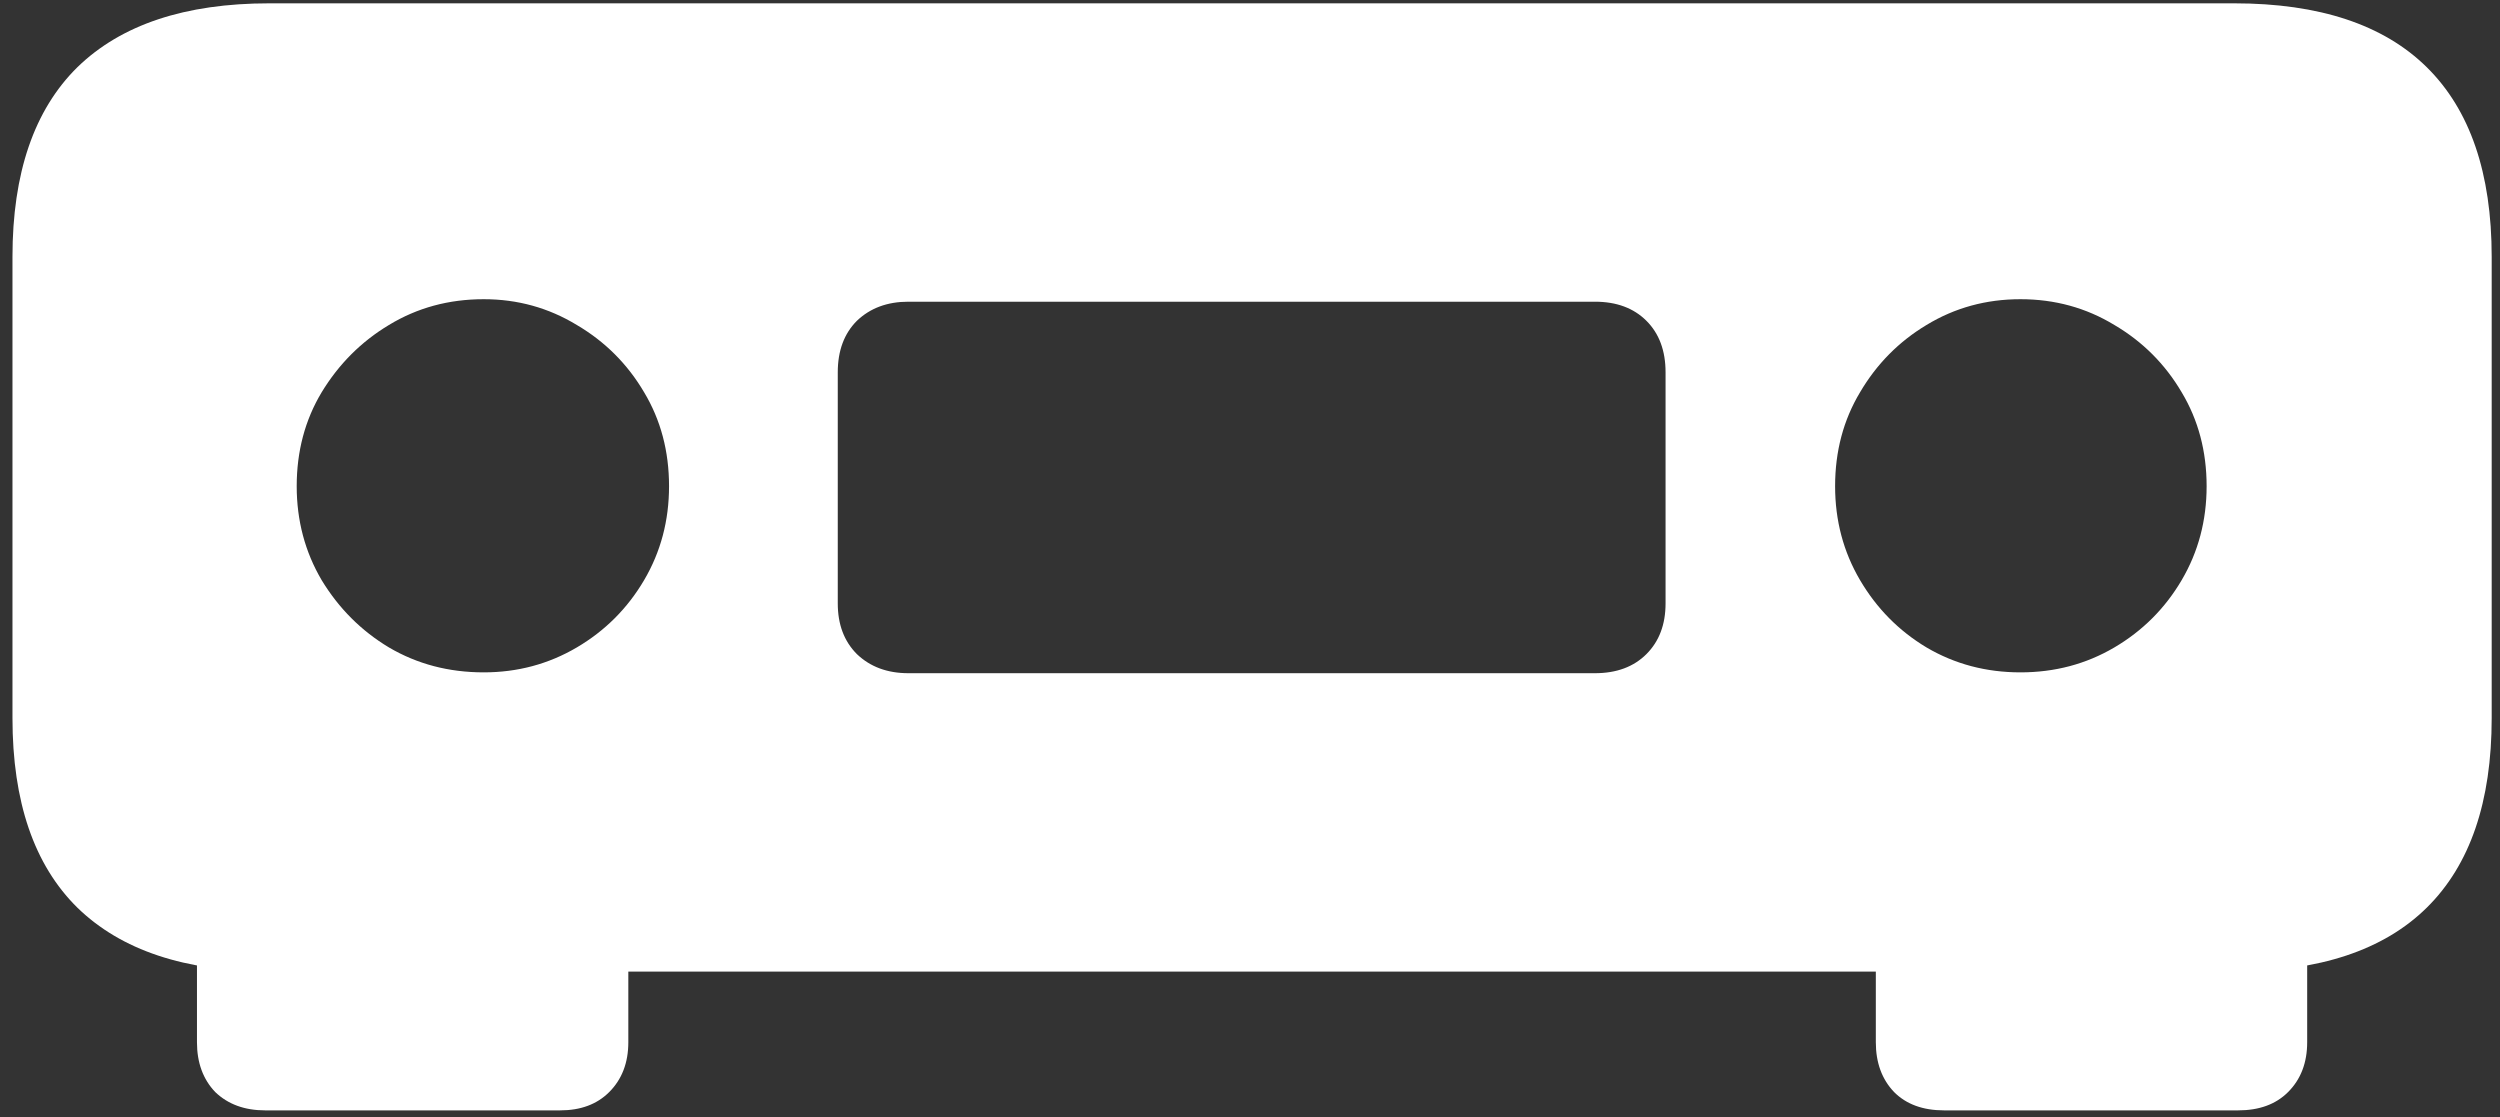 <svg width="188" height="84" viewBox="0 0 188 84" fill="none" xmlns="http://www.w3.org/2000/svg">
<rect x="0" y="0" width="188" height="84" fill="#333333" stroke="none"/>
<path d="M20.25 73.062H168C174.417 73.062 179.25 71.458 182.5 68.25C185.75 65.042 187.375 60.292 187.375 54V19.312C187.375 13.021 185.75 8.271 182.5 5.062C179.25 1.854 174.417 0.25 168 0.25H20.25C13.917 0.25 9.104 1.854 5.812 5.062C2.562 8.271 0.938 13.021 0.938 19.312V54C0.938 60.292 2.562 65.042 5.812 68.25C9.104 71.458 13.917 73.062 20.25 73.062ZM36.375 50.562C33.75 50.562 31.375 49.938 29.25 48.688C27.167 47.438 25.479 45.75 24.188 43.625C22.938 41.5 22.312 39.146 22.312 36.562C22.312 33.938 22.938 31.583 24.188 29.5C25.479 27.375 27.167 25.688 29.25 24.438C31.375 23.146 33.75 22.5 36.375 22.5C38.917 22.5 41.25 23.146 43.375 24.438C45.5 25.688 47.188 27.375 48.438 29.5C49.688 31.583 50.312 33.938 50.312 36.562C50.312 39.146 49.688 41.5 48.438 43.625C47.188 45.75 45.5 47.438 43.375 48.688C41.25 49.938 38.917 50.562 36.375 50.562ZM68.312 50.625C66.729 50.625 65.438 50.146 64.438 49.188C63.479 48.229 63 46.958 63 45.375V28C63 26.375 63.479 25.083 64.438 24.125C65.438 23.167 66.729 22.688 68.312 22.688H119.938C121.562 22.688 122.854 23.167 123.812 24.125C124.771 25.083 125.25 26.375 125.25 28V45.375C125.25 46.958 124.771 48.229 123.812 49.188C122.854 50.146 121.562 50.625 119.938 50.625H68.312ZM151.938 50.562C149.354 50.562 147 49.938 144.875 48.688C142.792 47.438 141.125 45.75 139.875 43.625C138.625 41.5 138 39.146 138 36.562C138 33.938 138.625 31.583 139.875 29.5C141.125 27.375 142.792 25.688 144.875 24.438C147 23.146 149.354 22.5 151.938 22.5C154.521 22.5 156.875 23.146 159 24.438C161.125 25.688 162.812 27.375 164.062 29.5C165.312 31.583 165.938 33.938 165.938 36.562C165.938 39.146 165.312 41.5 164.062 43.625C162.812 45.75 161.125 47.438 159 48.688C156.875 49.938 154.521 50.562 151.938 50.562ZM47.25 69.188H14.812V78.375C14.812 79.917 15.271 81.167 16.188 82.125C17.146 83.042 18.396 83.5 19.938 83.5H42.125C43.667 83.5 44.896 83.042 45.812 82.125C46.771 81.167 47.25 79.917 47.25 78.375V69.188ZM141.062 69.188V78.375C141.062 79.917 141.521 81.167 142.438 82.125C143.354 83.042 144.604 83.5 146.188 83.5H168.312C169.896 83.5 171.146 83.042 172.062 82.125C173.021 81.167 173.5 79.917 173.5 78.375V69.188H141.062Z" fill="white"/>
</svg>
